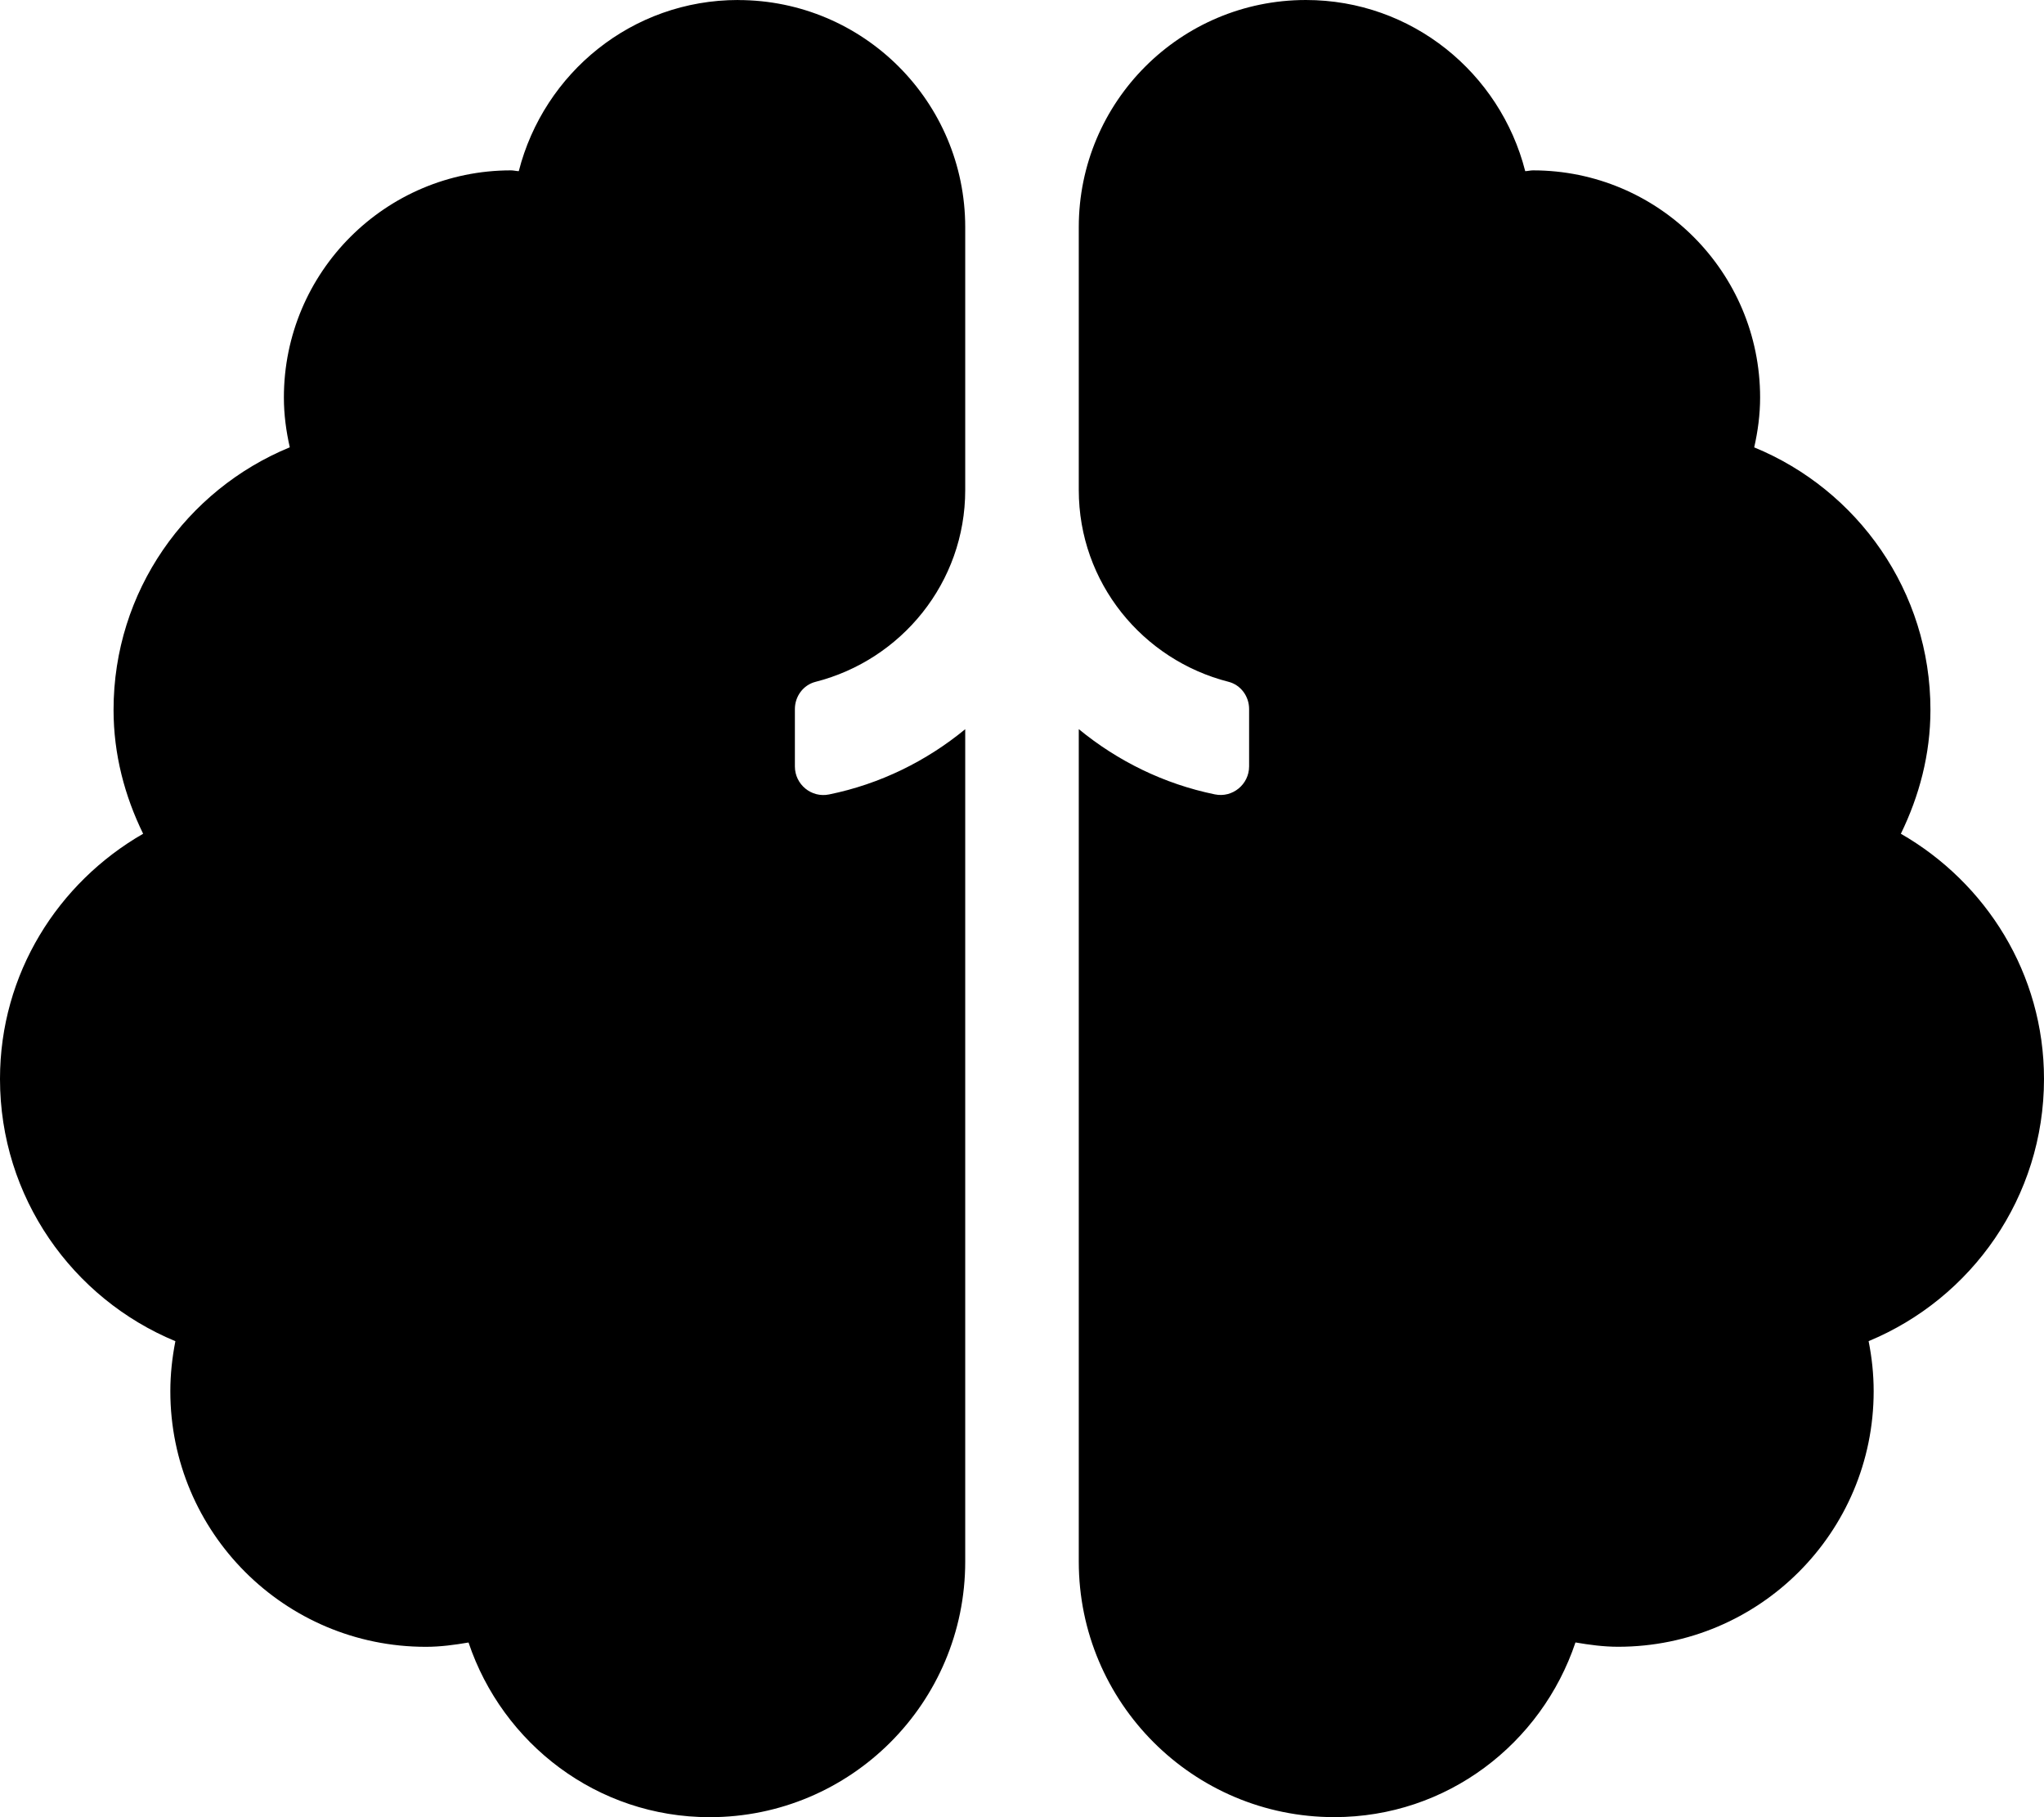 <!-- Generated by IcoMoon.io -->
<svg version="1.1" xmlns="http://www.w3.org/2000/svg" width="36" height="32" viewBox="0 0 36 32">
<title>brain</title>
<path d="M13 0c-1.867 0-3.421 1.284-3.863 3.014-0.047-0.001-0.091-0.014-0.137-0.014-2.209 0-4 1.791-4 4 0 0.303 0.040 0.594 0.104 0.877-1.82 0.748-3.104 2.533-3.104 4.623 0 0.786 0.197 1.52 0.521 2.182-1.5 0.863-2.521 2.464-2.521 4.318 0 2.084 1.276 3.867 3.089 4.618-0.056 0.286-0.089 0.58-0.089 0.882 0 2.485 2.014 4.5 4.5 4.5 0.258 0 0.506-0.034 0.752-0.076 0.599 1.782 2.264 3.076 4.248 3.076 2.486 0 4.5-2.015 4.5-4.5v-14.659c-0.682 0.561-1.499 0.966-2.398 1.149-0.311 0.064-0.602-0.176-0.602-0.493v-1.011c0-0.223 0.147-0.424 0.363-0.479 1.512-0.385 2.637-1.747 2.637-3.377v-4.629c0-2.209-1.791-4-4-4zM36 19c0-1.854-1.021-3.455-2.521-4.318 0.323-0.662 0.521-1.396 0.521-2.182 0-2.089-1.284-3.875-3.104-4.622 0.064-0.283 0.104-0.575 0.104-0.878 0-2.209-1.791-4-4-4-0.047 0-0.091 0.013-0.137 0.014-0.441-1.729-1.996-3.014-3.863-3.014-2.209 0-4 1.791-4 4v4.629c0 1.631 1.124 2.992 2.637 3.377 0.216 0.055 0.363 0.256 0.363 0.479v1.011c0 0.317-0.293 0.557-0.602 0.493-0.899-0.184-1.715-0.588-2.398-1.149v14.659c0 2.485 2.014 4.5 4.5 4.5 1.984 0 3.649-1.293 4.248-3.076 0.246 0.042 0.494 0.076 0.752 0.076 2.486 0 4.5-2.015 4.5-4.5 0-0.302-0.032-0.596-0.089-0.882 1.813-0.751 3.089-2.534 3.089-4.618z"></path>
</svg>
